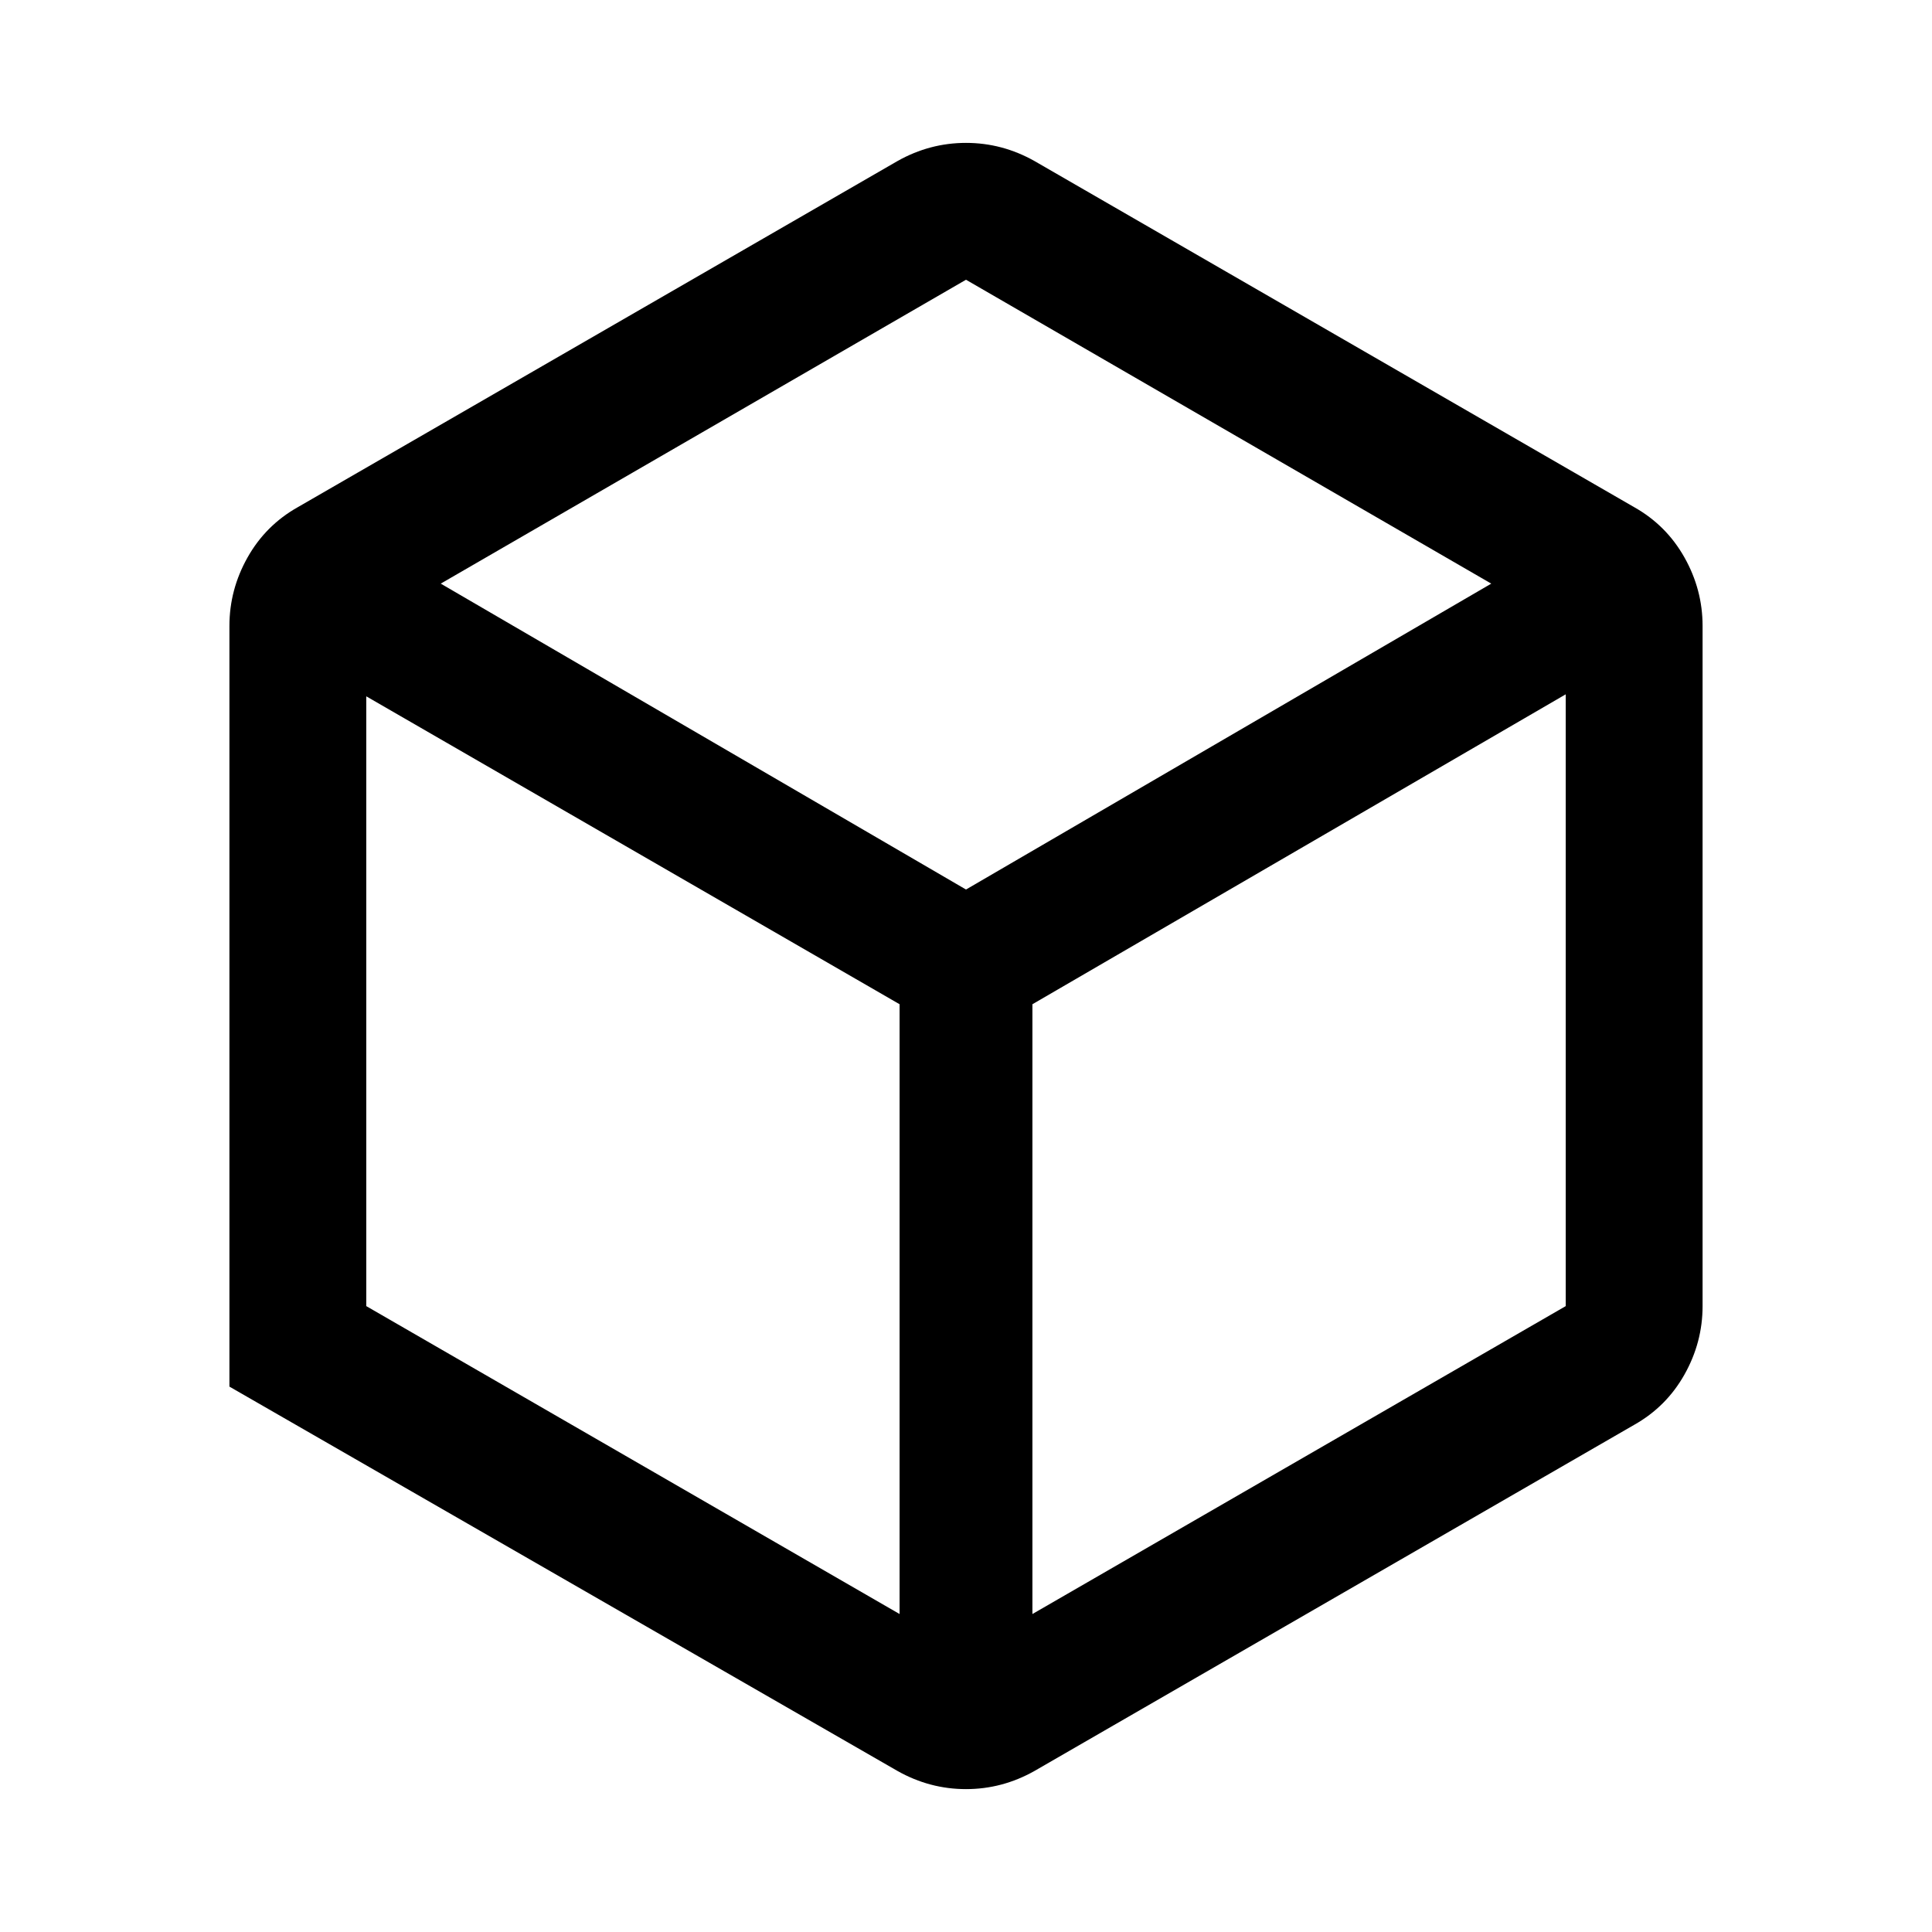 <svg xmlns="http://www.w3.org/2000/svg" height="48" width="48"><path d="m9.1 32.45 13.25 7.65V24.95L9.1 17.3Zm16.55 7.65 13.25-7.65v-15.2l-13.25 7.7Zm-14.7-25.6L24 22.1l13.05-7.6L24 6.95ZM5.7 34.45v-18.9q0-.9.45-1.7.45-.8 1.25-1.25L22.3 4q.8-.45 1.7-.45.9 0 1.7.45l14.9 8.6q.8.45 1.25 1.25.45.8.45 1.7v16.9q0 .9-.45 1.7-.45.8-1.25 1.25L25.7 44q-.8.45-1.7.45-.9 0-1.7-.45ZM24 24Z"/></svg>
